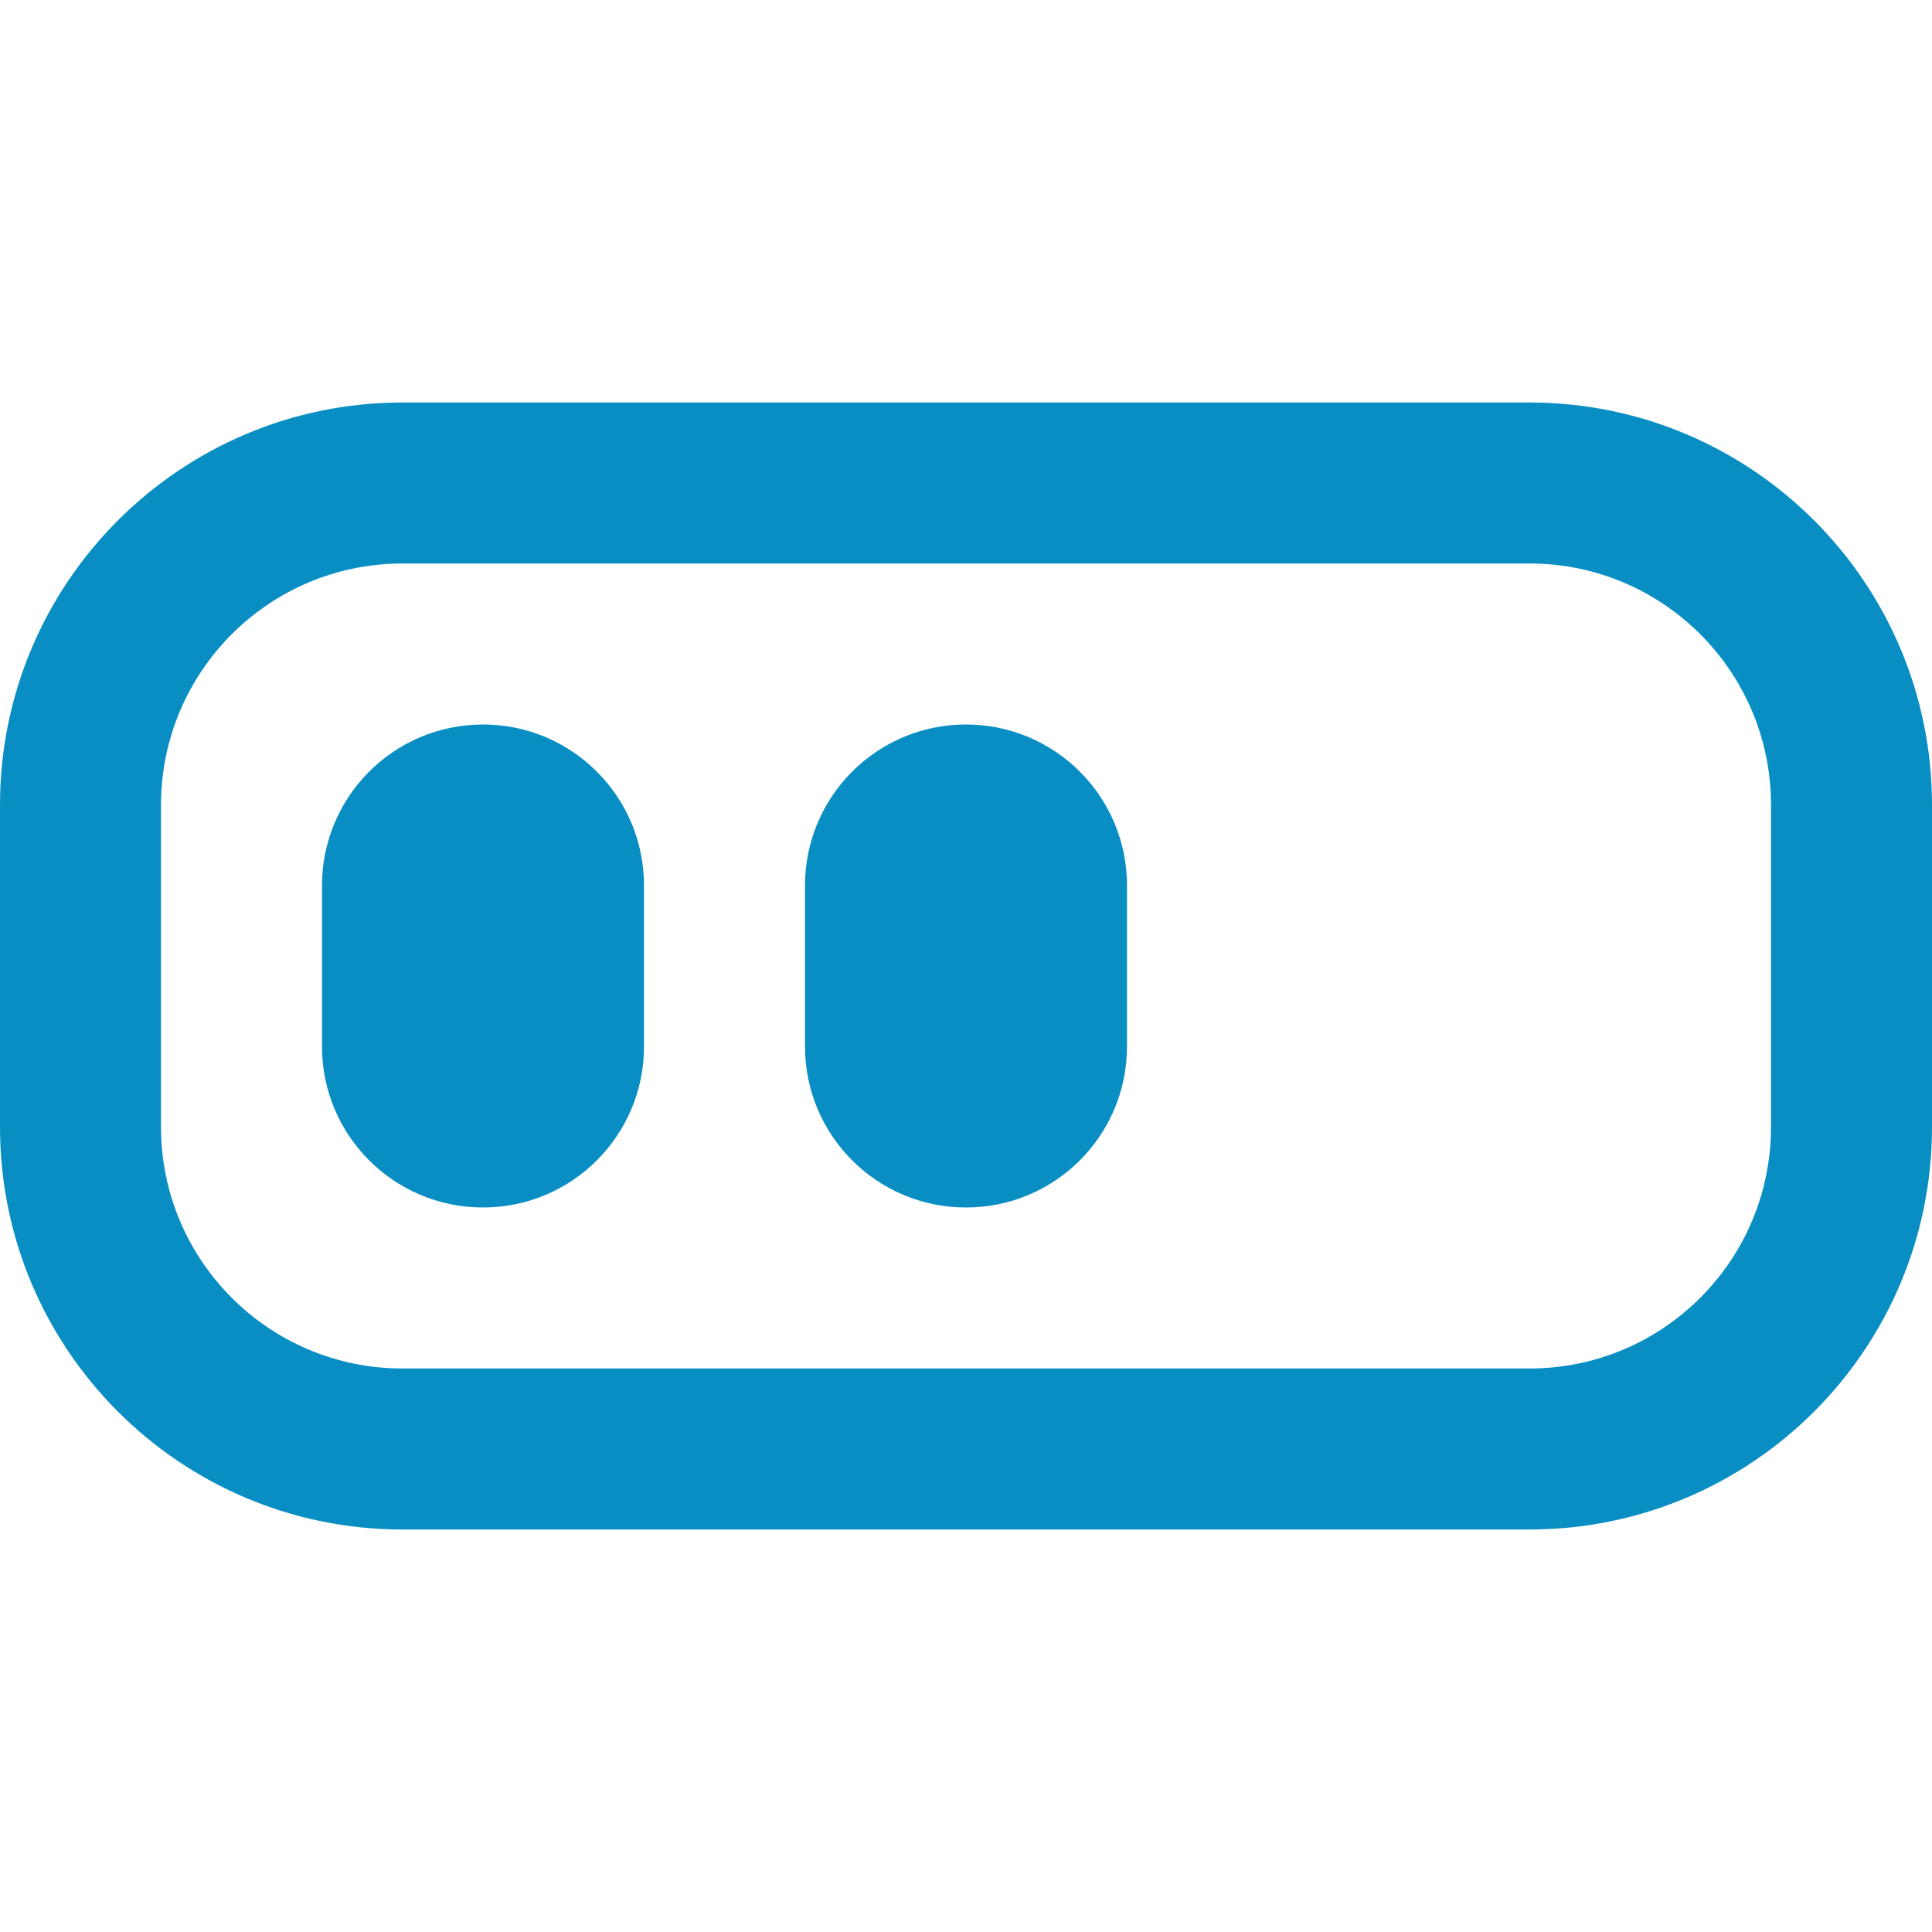 <?xml version="1.0" encoding="utf-8"?><!-- Uploaded to: SVG Repo, www.svgrepo.com, Generator: SVG Repo Mixer Tools -->
<svg width="800px" height="800px" viewBox="0 0 24 24" fill="none" xmlns="http://www.w3.org/2000/svg">
<path fill-rule="evenodd" clip-rule="evenodd" d="M0 10C0 7.239 2.239 5 5 5H19C21.761 5 24 7.239 24 10V14C24 16.761 21.761 19 19 19H5C2.239 19 0 16.761 0 14V10ZM5 7C3.343 7 2 8.343 2 10V14C2 15.657 3.343 17 5 17H19C20.657 17 22 15.657 22 14V10C22 8.343 20.657 7 19 7H5ZM10 11C10 9.895 10.895 9 12 9C13.105 9 14 9.895 14 11V13C14 14.105 13.105 15 12 15C10.895 15 10 14.105 10 13V11ZM6 9C4.895 9 4 9.895 4 11V13C4 14.105 4.895 15 6 15C7.105 15 8 14.105 8 13V11C8 9.895 7.105 9 6 9Z" fill="#098ec3"/>
</svg>